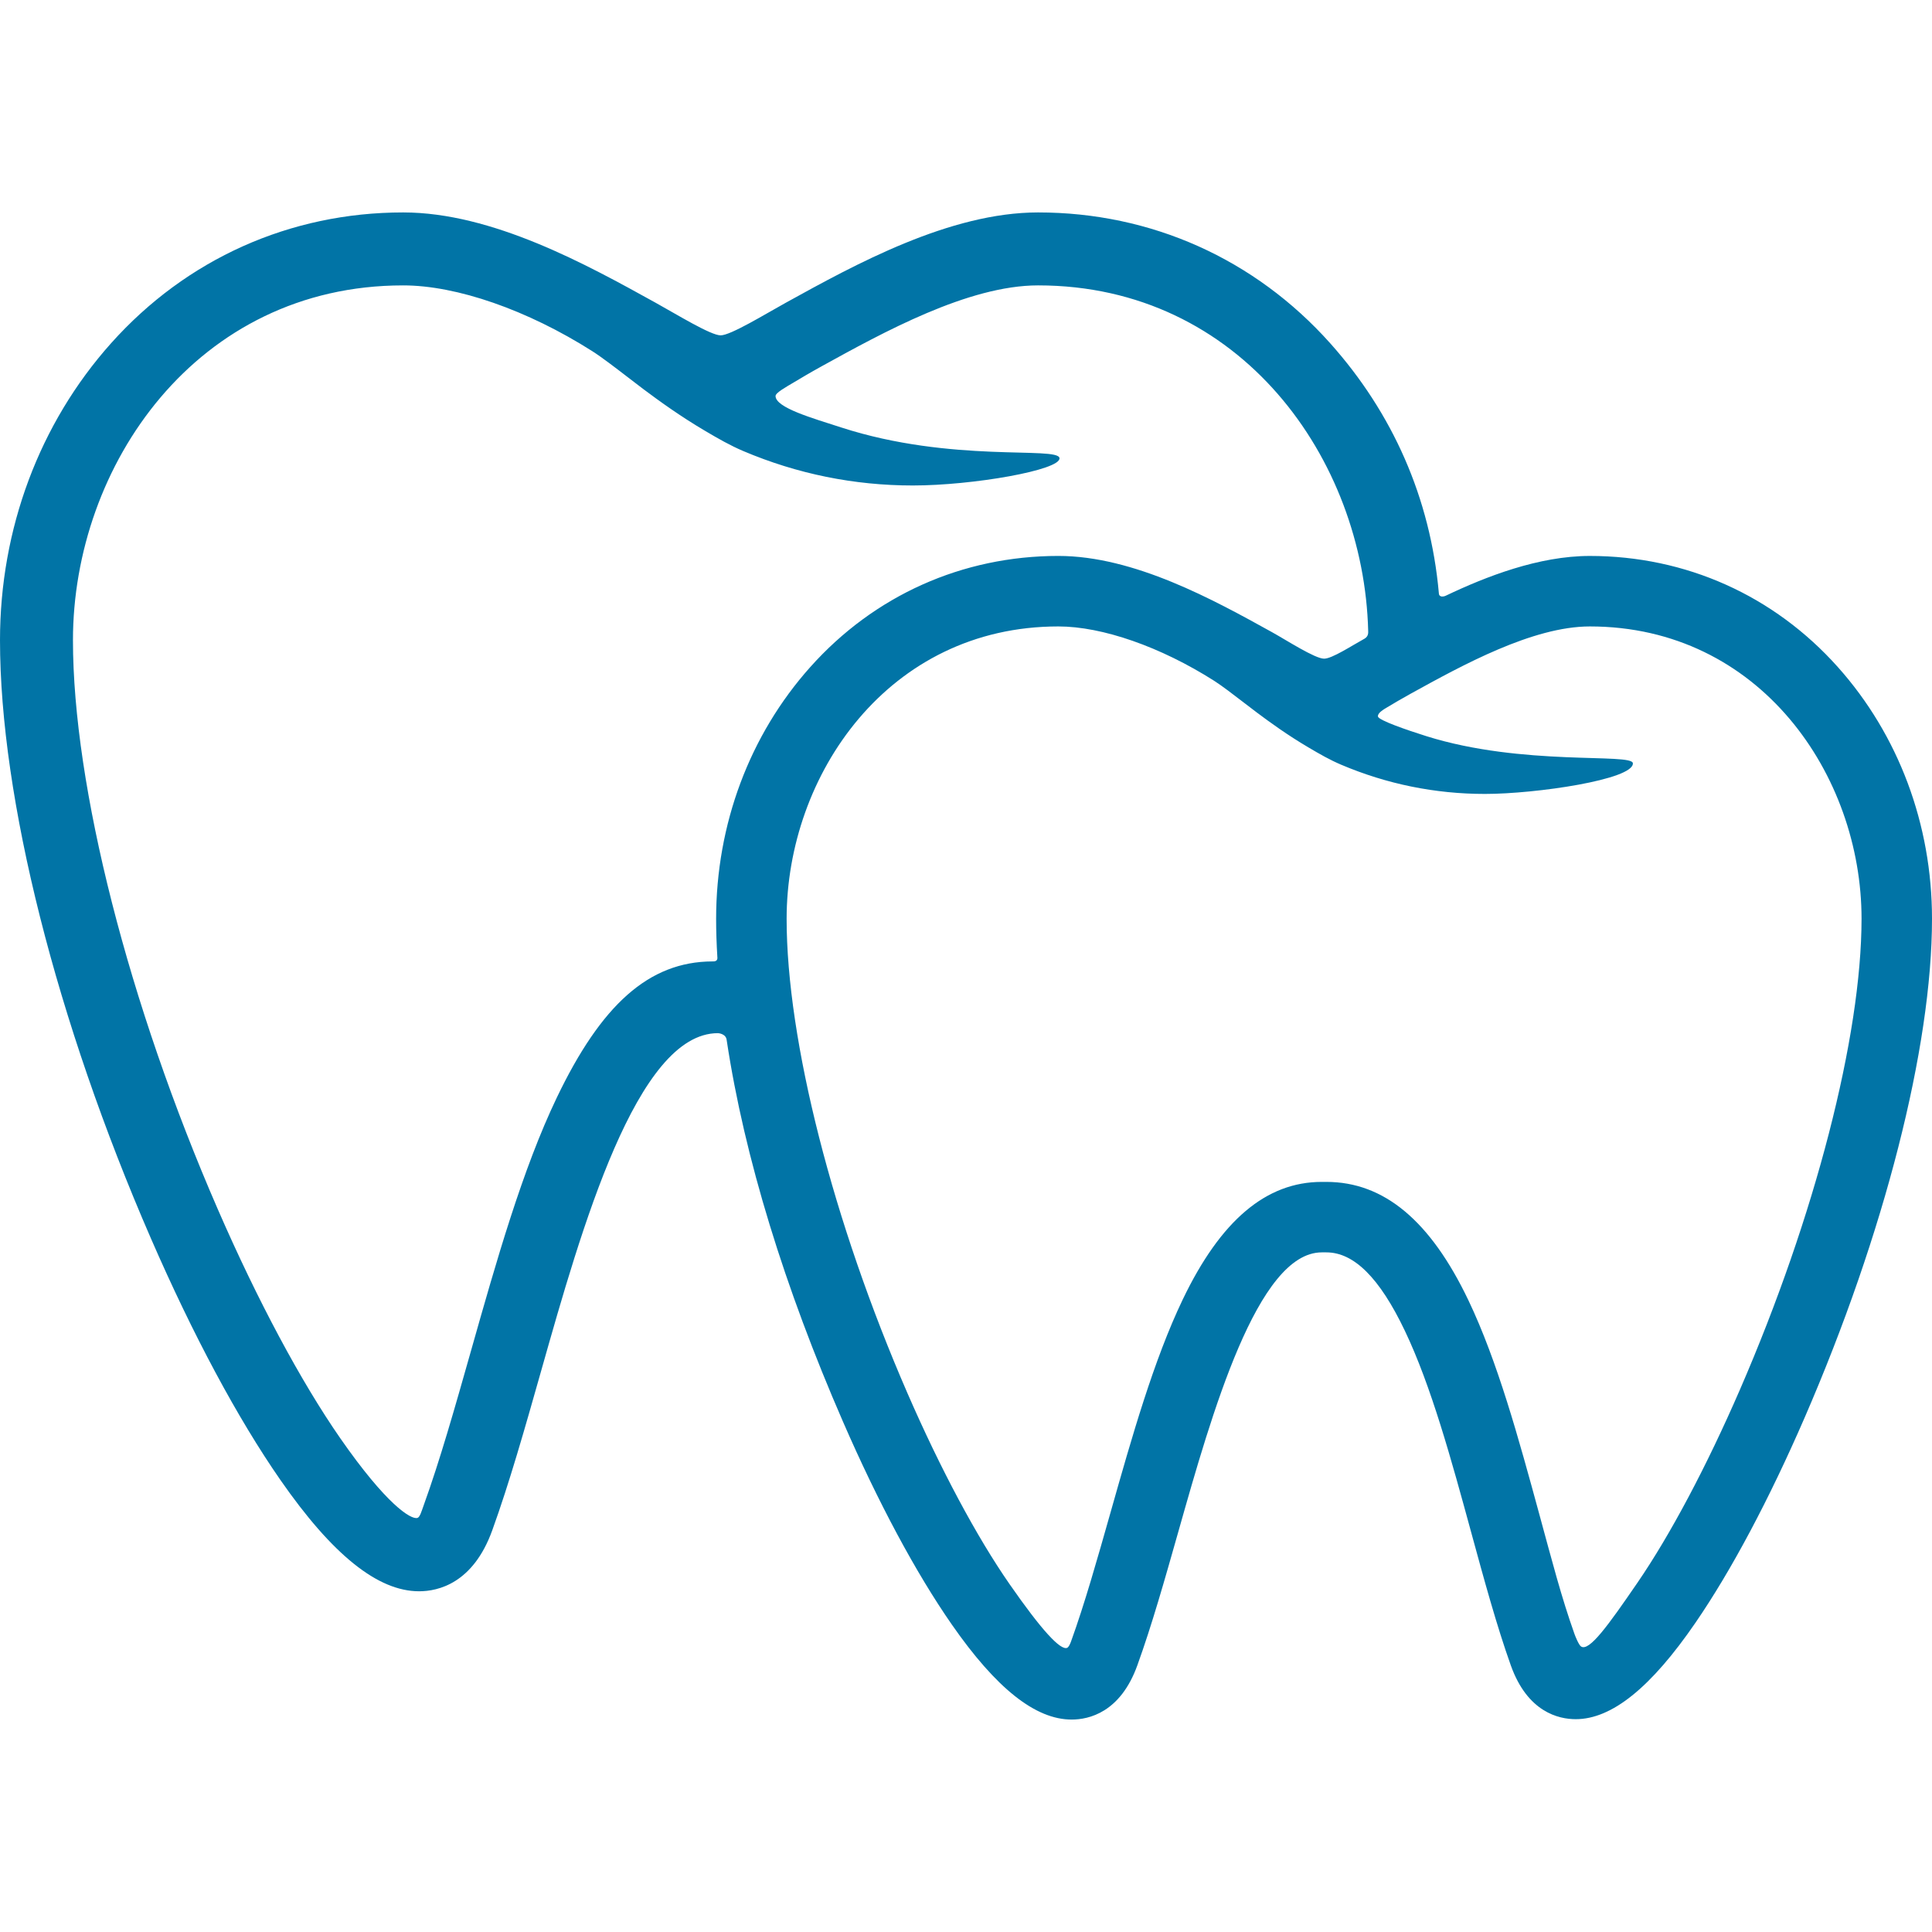 <?xml version="1.0" encoding="iso-8859-1"?>
<!-- Generator: Adobe Illustrator 16.0.0, SVG Export Plug-In . SVG Version: 6.00 Build 0)  -->
<!DOCTYPE svg PUBLIC "-//W3C//DTD SVG 1.1//EN" "http://www.w3.org/Graphics/SVG/1.1/DTD/svg11.dtd">
<svg version="1.1" id="Capa_1" xmlns="http://www.w3.org/2000/svg" xmlns:xlink="http://www.w3.org/1999/xlink" x="0px" y="0px"
	 width="423.714px" height="423.713px" viewBox="0 0 423.714 423.713" style="enable-background:new 0 0 423.714 423.713;"
	 xml:space="preserve">
<g>
	<path fill="#0174a6" d="M403.069,146.3c-14.035-15.717-33.359-24.373-54.404-24.373c-11.196,0-22.783,4.521-31.579,8.717
		c-0.479,0.228-1.497,0.417-1.525-0.551c-1.879-20.982-10.197-39.549-23.816-54.799c-16.535-18.512-39.289-28.705-64.078-28.705
		c-19.43,0-40.146,11.428-55.285,19.781c-4.596,2.535-12.137,7.176-14.338,7.176c-2.189,0-9.666-4.613-14.275-7.16
		c-15.1-8.355-35.779-19.797-55.346-19.797c-24.787,0-47.543,10.193-64.078,28.705C8.645,92.87,0,115.999,0,140.415
		c0,34.526,12.373,83.566,33.096,131.184c9.223,21.195,19.051,39.523,28.418,53.004c11.404,16.41,21.348,24.387,30.398,24.387
		c4.186,0,11.84-1.732,16.041-13.354c3.77-10.431,7.152-22.361,10.756-35.078c8.842-31.215,20.953-73.97,38.734-73.97
		c0,0,1.813,0.058,1.935,1.571c3.887,25.74,12.749,54.335,25.468,83.562c7.75,17.807,16.01,33.211,23.889,44.549
		c9.755,14.033,18.355,20.855,26.291,20.855c3.775,0,10.669-1.541,14.398-11.861c3.174-8.779,6.012-18.795,9.027-29.432
		c7.311-25.814,17.326-61.168,31.432-61.168h1.006c6.063,0,11.689,5.614,17.201,17.164c5.805,12.154,10.258,28.465,14.563,44.242
		c2.881,10.549,5.602,20.514,8.684,29.16c3.66,10.271,10.492,11.811,14.24,11.812c7.908,0,16.504-6.926,26.274-21.17
		c7.857-11.451,16.134-27.004,23.935-44.977c17.485-40.303,27.928-81.199,27.928-109.396
		C423.712,180.806,416.382,161.202,403.069,146.3z M157.056,201.5c0,2.638,0.089,5.424,0.264,8.316
		c0.016,0.255,0.187,1.12-1.063,1.036c-14.01,0.035-24.421,9.605-34.112,29.804c-7.578,15.795-13.299,35.999-18.832,55.537
		l-0.039,0.139c-3.496,12.332-6.797,23.979-10.371,33.857c-0.473,1.311-0.812,2.537-1.342,2.707
		c-1.418,0.455-6.863-2.979-16.904-17.426c-8.654-12.455-18.201-30.304-26.887-50.261c-19.596-45.024-31.768-92.844-31.768-124.797
		c0-38.254,27.09-77.822,72.42-77.822c11.752,0,27.258,5.395,41.479,14.431c2.063,1.31,5.023,3.586,7.887,5.786
		c1.156,0.891,2.295,1.766,3.357,2.566c3.432,2.567,8.064,5.926,13.504,9.127c2.859,1.689,5.463,3.188,8.373,4.426
		c11.799,5.006,24.307,7.547,37.176,7.547c13.143,0,32.481-3.379,32.162-6.004c-0.318-2.624-23.645,1.131-47.869-6.721
		c-6.293-2.04-14.404-4.33-14.4-6.898c0.001-0.708,2.279-1.958,3.887-2.918c1.717-1.025,3.664-2.189,6.143-3.557
		c13.604-7.506,32.236-17.785,47.547-17.785c44.52,0,71.442,38.162,72.394,75.763c0.012,0.418,0.072,1.185-0.772,1.701
		c-2.89,1.586-7.147,4.404-8.903,4.404c-1.993,0-8.297-4.088-11.459-5.836c-12.734-7.047-30.176-16.697-46.817-16.697
		c-21.047,0-40.37,8.656-54.407,24.373C164.386,161.202,157.056,180.806,157.056,201.5z M381.601,304.743
		c-7.305,16.838-15.295,31.891-22.496,42.385c-6.455,9.41-10.564,15.117-12.349,13.975c-0.503-0.322-1.264-2.223-1.447-2.74
		c-2.881-8.084-4.939-16.096-7.743-26.363c-4.483-16.432-9.123-33.422-15.524-46.832c-8.344-17.469-18.533-25.961-31.152-25.961
		h-1.006c-12.191,0-22.162,8.426-30.479,25.76c-6.375,13.289-11.181,30.248-15.826,46.654c-2.934,10.346-5.701,20.117-8.691,28.389
		c-0.207,0.576-0.512,1.232-0.845,1.379c-1.451,0.631-5.603-3.852-12.612-13.939c-7.203-10.361-15.16-25.24-22.408-41.893
		c-16.35-37.57-26.506-77.441-26.506-104.056c0-31.517,22.289-64.115,59.59-64.115c9.648,0,22.423,4.457,34.168,11.92
		c1.675,1.063,4.109,2.935,6.503,4.773c0.979,0.754,1.944,1.494,2.846,2.17c2.881,2.162,6.781,4.99,11.397,7.707
		c2.433,1.436,4.646,2.709,7.132,3.764c10.004,4.246,20.606,6.4,31.52,6.4c11.176,0,32.66-3.158,32.438-6.729
		c-0.143-2.289-24.143,0.711-45.319-5.95c-4.304-1.354-10.431-3.472-10.583-4.292c-0.145-0.771,1.271-1.58,2.054-2.048
		c1.426-0.852,3.041-1.816,5.103-2.953c11.291-6.23,26.754-14.762,39.307-14.762c37.301,0,59.59,32.599,59.59,64.115
		C408.255,227.299,398.042,266.86,381.601,304.743z"/>
</g>
<g>
</g>
<g>
</g>
<g>
</g>
<g>
</g>
<g>
</g>
<g>
</g>
<g>
</g>
<g>
</g>
<g>
</g>
<g>
</g>
<g>
</g>
<g>
</g>
<g>
</g>
<g>
</g>
<g>
</g>
</svg>
